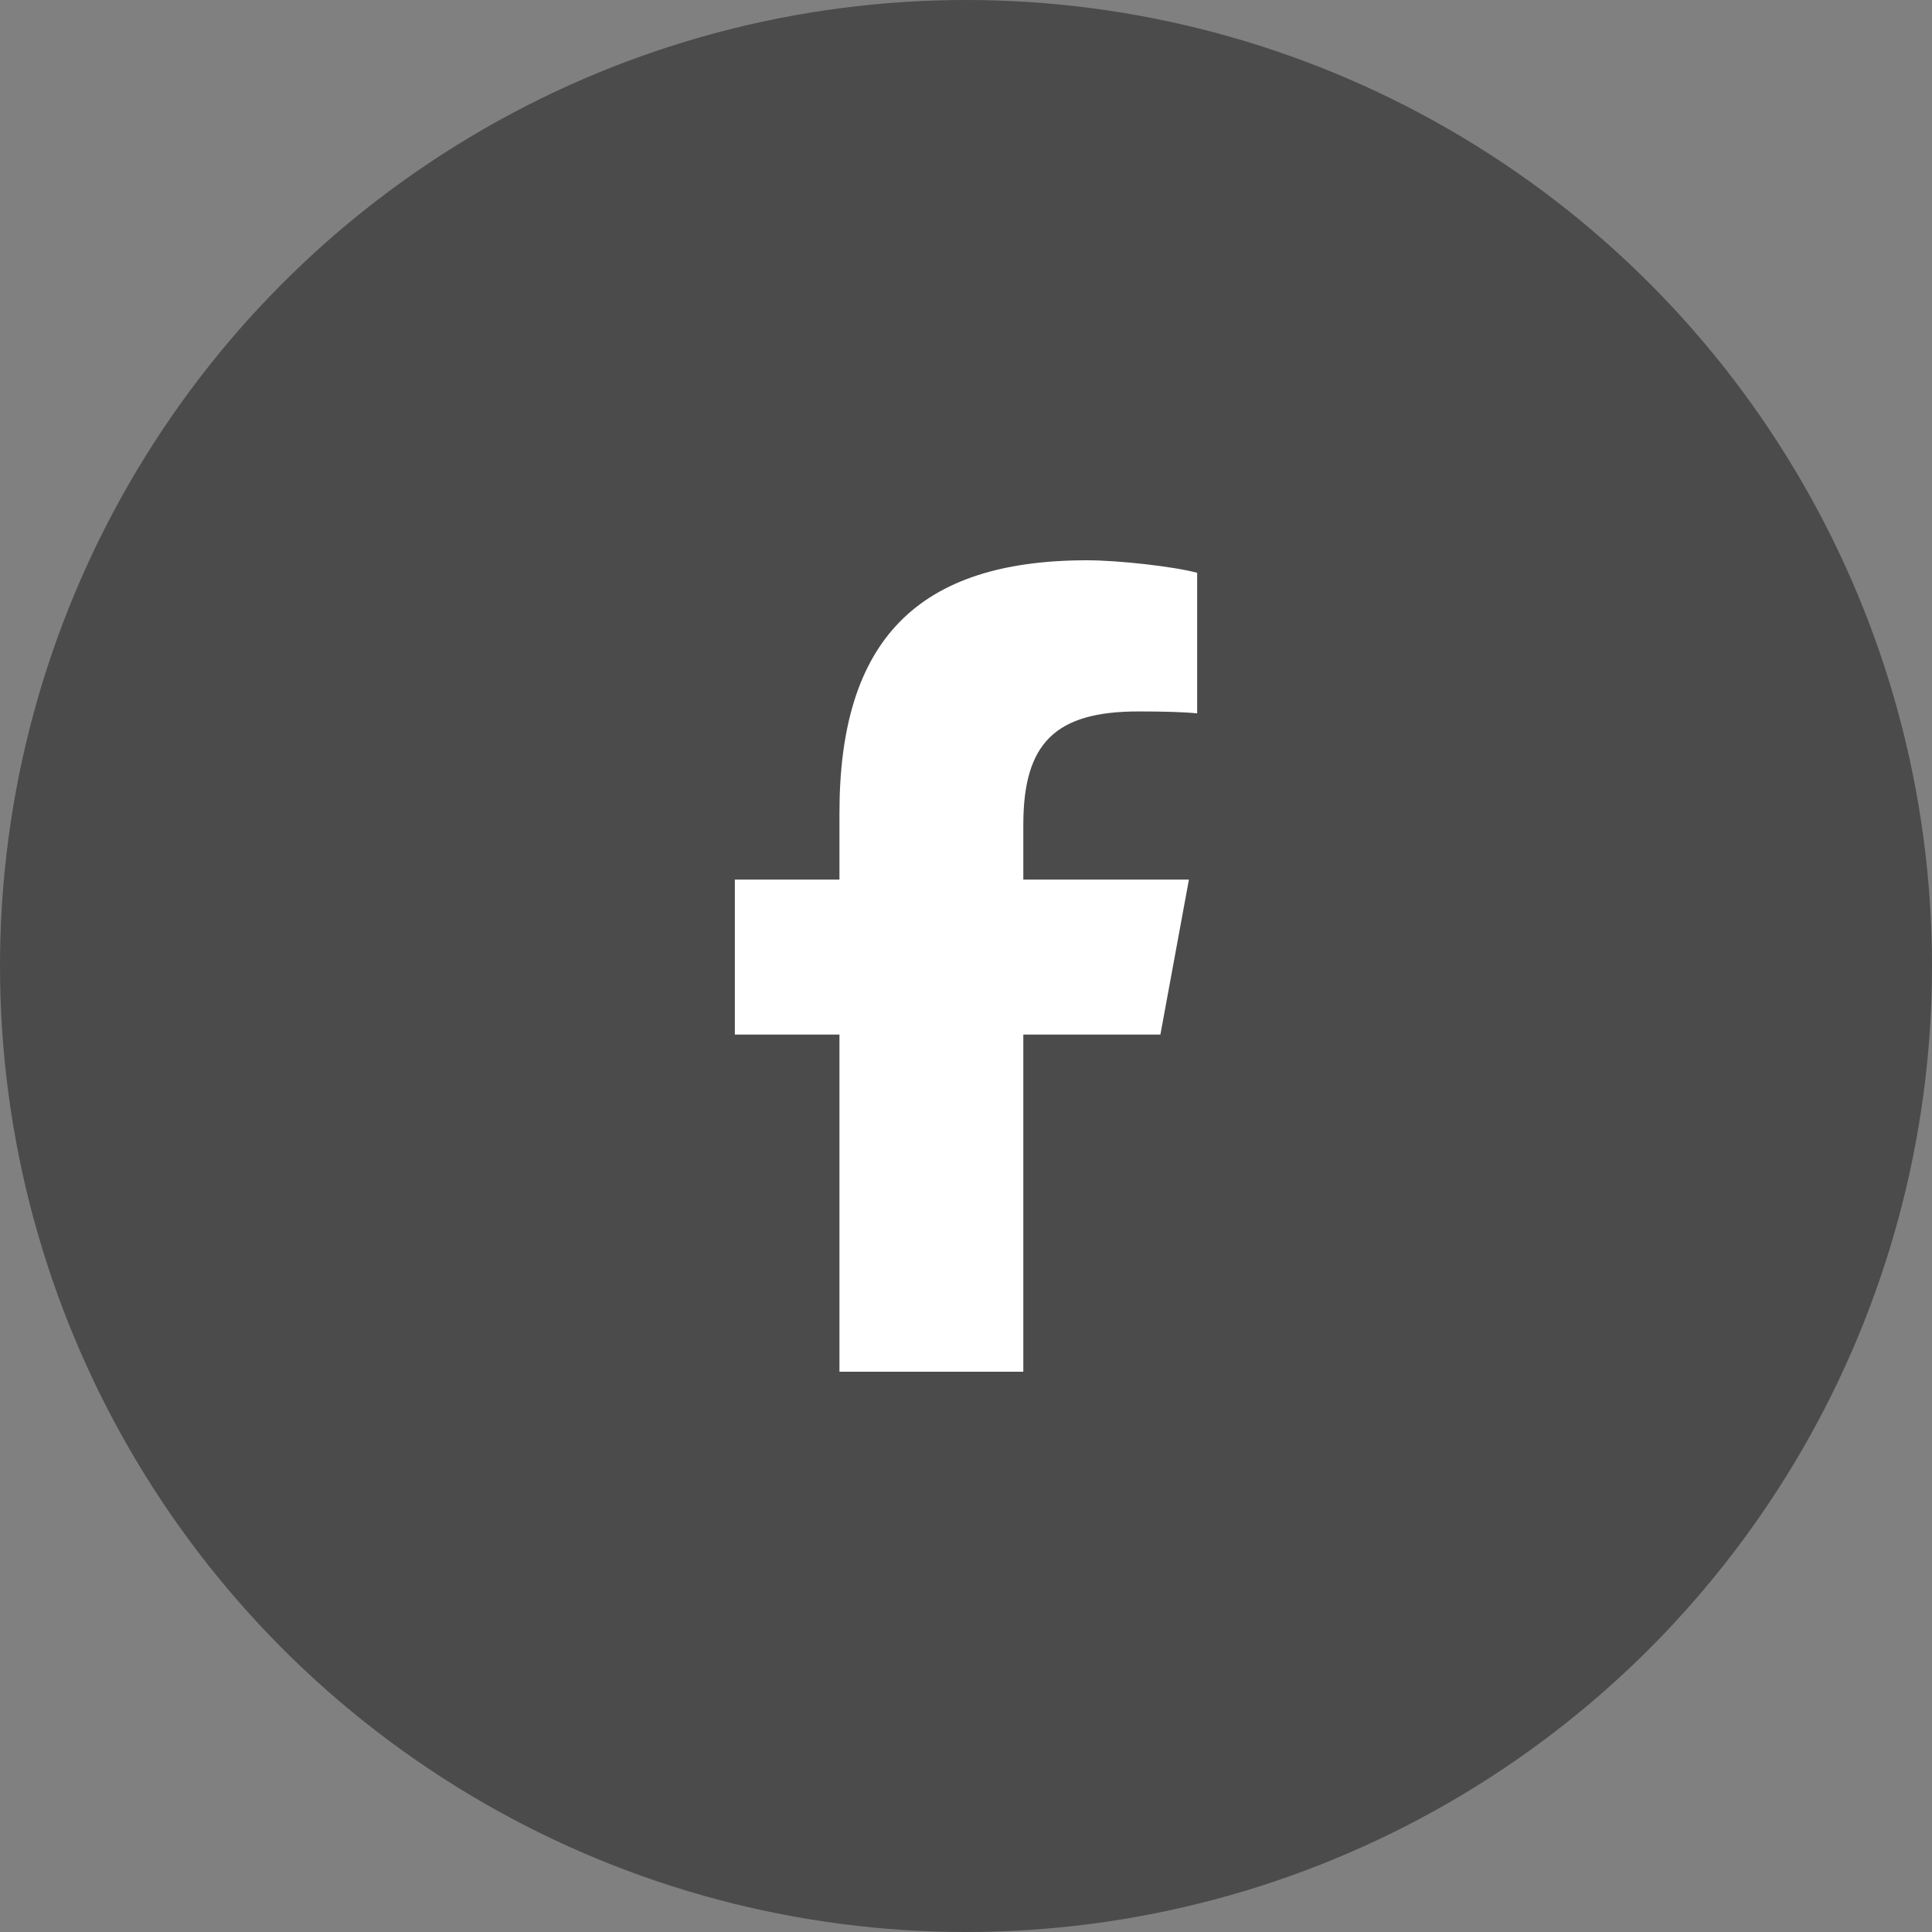<svg width="42" height="42" viewBox="0 0 42 42" fill="none" xmlns="http://www.w3.org/2000/svg">
<rect x="0" y="0" width="42" height="42" fill="#808080" stroke="none"/>
<circle cx="21" cy="21" r="21" fill="#4C4B4B"/>
<path d="M18.249 22.491V29.82H22.246V22.491H25.226L25.846 19.122H22.246V17.93C22.246 16.149 22.945 15.466 24.75 15.466C25.312 15.466 25.763 15.48 26.025 15.508V12.452C25.532 12.318 24.326 12.18 23.631 12.18C19.948 12.18 18.249 13.92 18.249 17.672V19.122H15.975V22.491H18.249Z" fill="white"/>
</svg>
